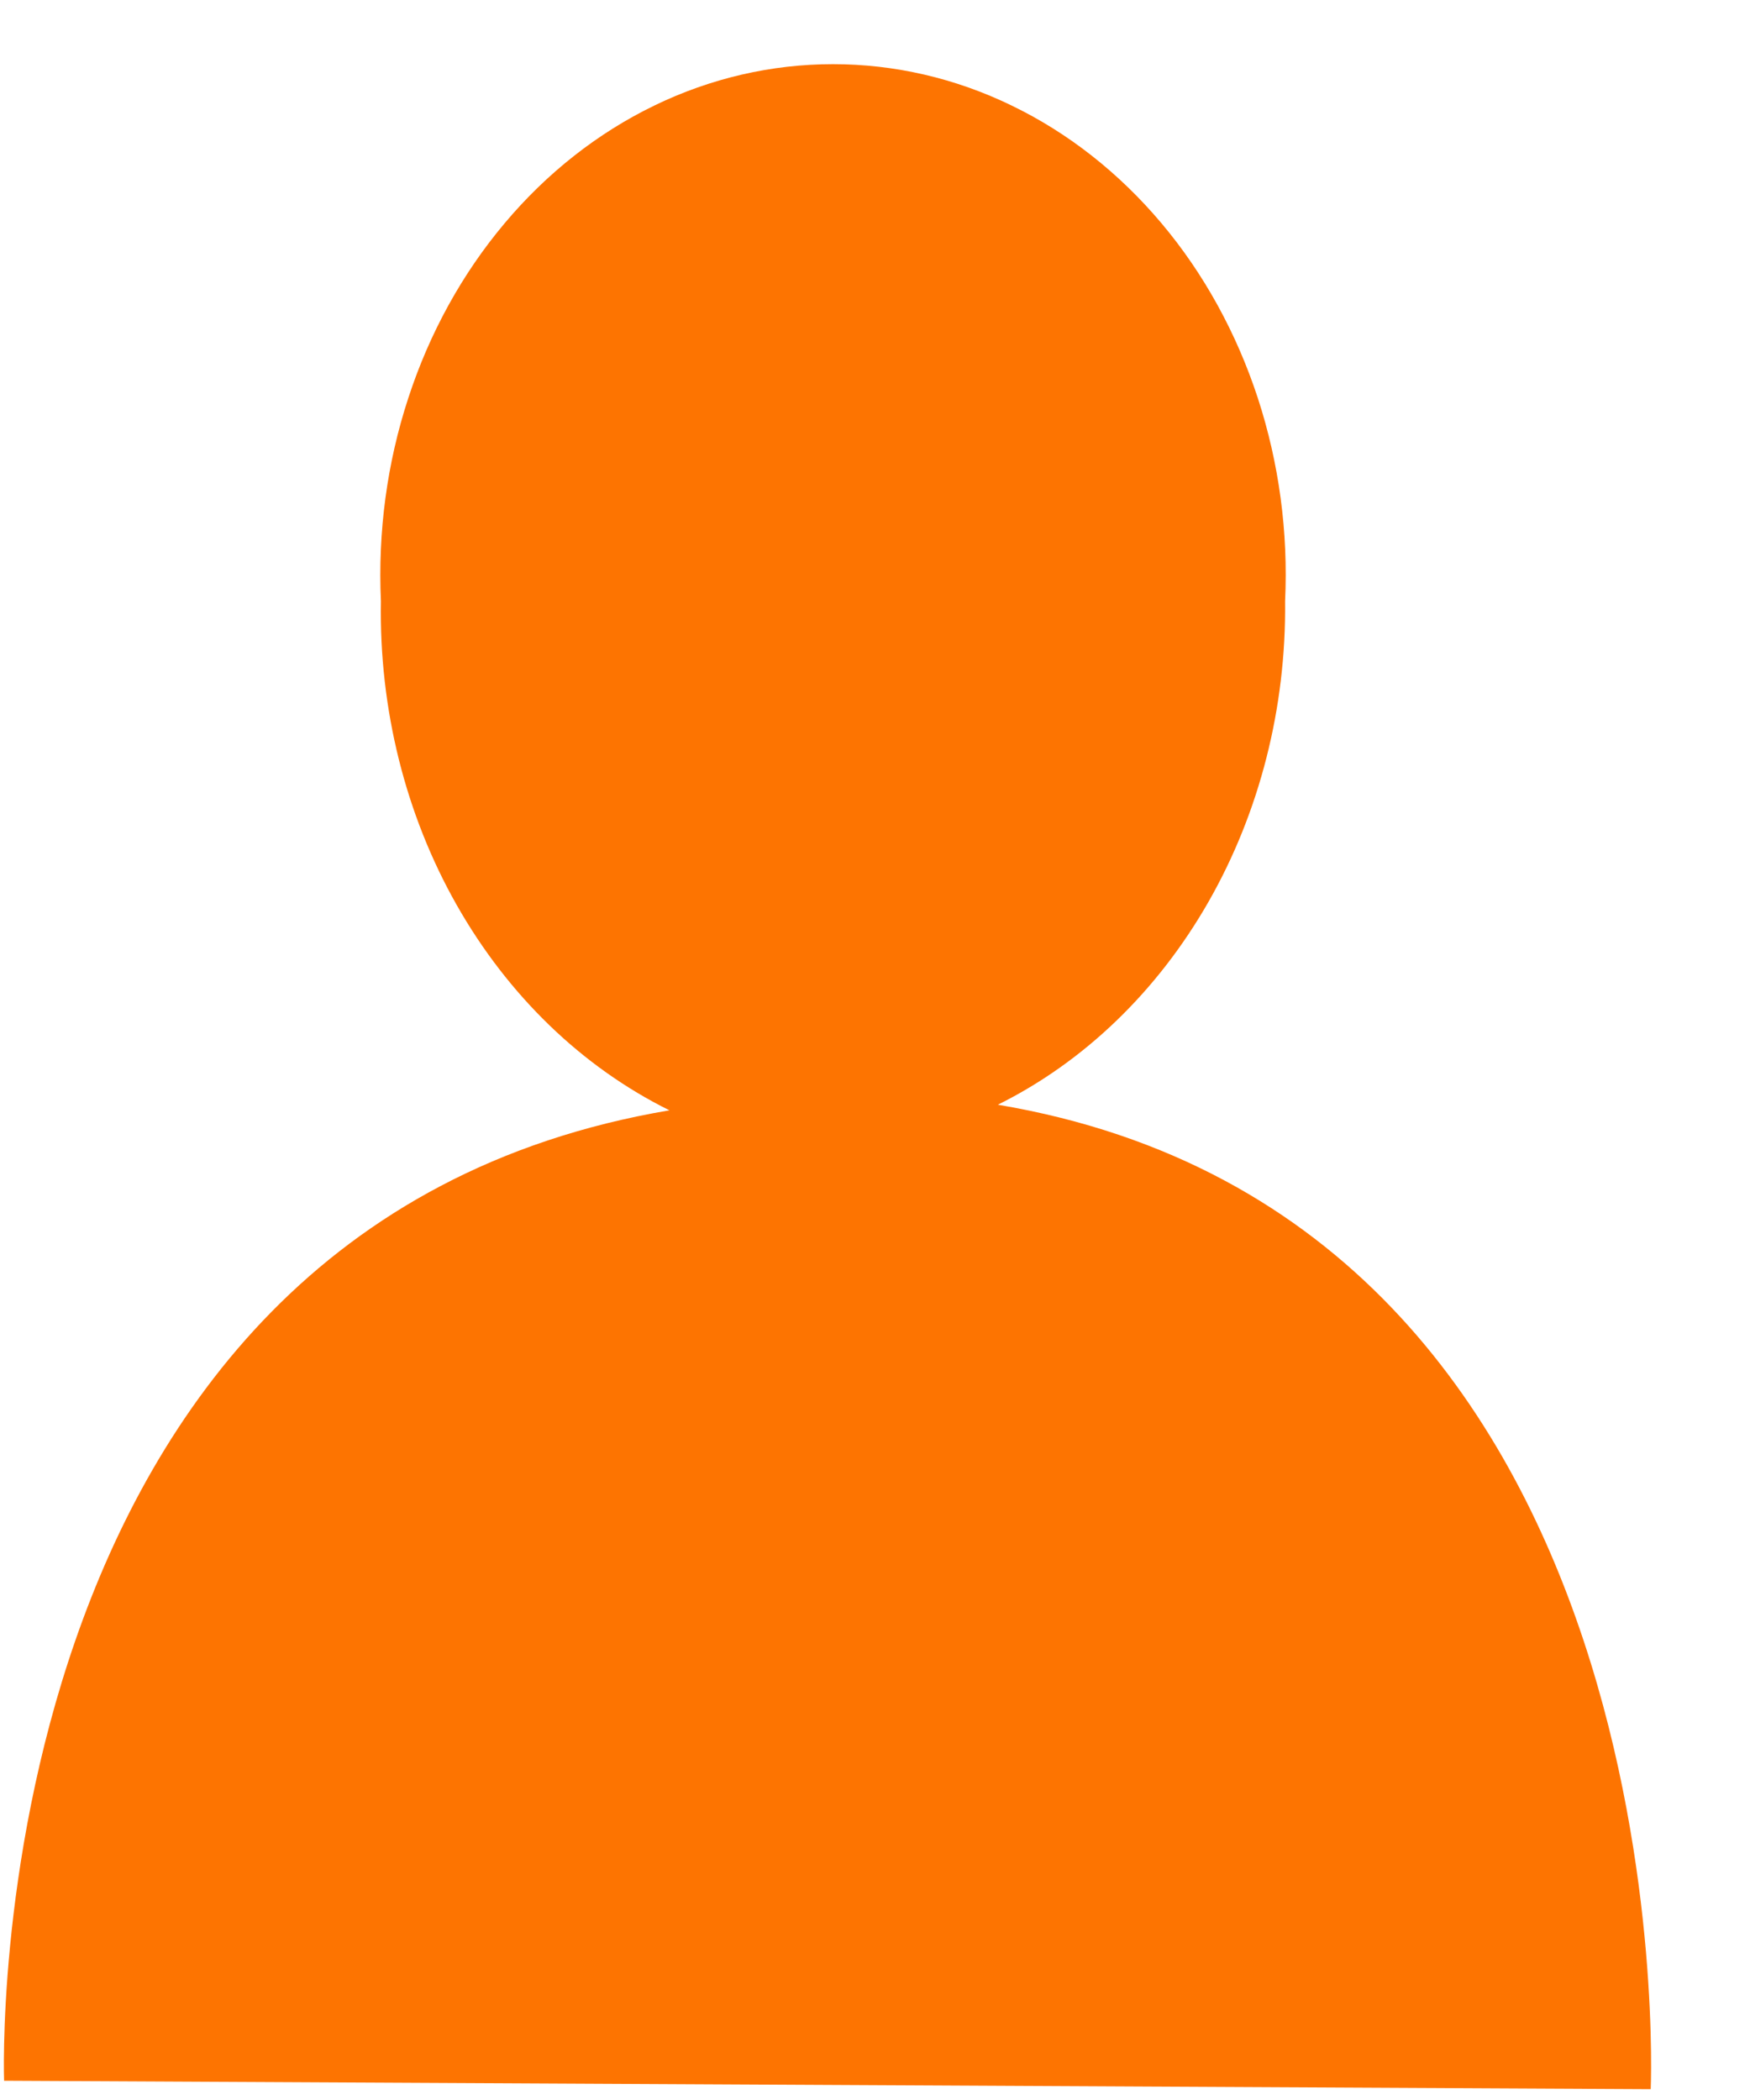 <svg width="15" height="18" viewBox="0 0 15 18" fill="none" xmlns="http://www.w3.org/2000/svg">
<path d="M8.553 9.469C9.293 9.102 9.921 8.496 10.359 7.729C10.797 6.962 11.025 6.066 11.015 5.154C11.043 4.561 10.963 3.968 10.781 3.411C10.598 2.853 10.318 2.344 9.955 1.913C9.592 1.482 9.156 1.139 8.672 0.905C8.188 0.67 7.667 0.55 7.14 0.55C6.614 0.55 6.092 0.67 5.608 0.905C5.125 1.139 4.688 1.482 4.326 1.913C3.963 2.344 3.682 2.853 3.5 3.411C3.317 3.968 3.238 4.561 3.265 5.154C3.249 6.076 3.475 6.982 3.915 7.758C4.356 8.535 4.99 9.147 5.738 9.517C-0.231 10.527 0.035 17.835 0.035 17.835L14.149 17.907C14.149 17.907 14.48 10.467 8.553 9.469Z" fill="#FD7401"/>
</svg>

